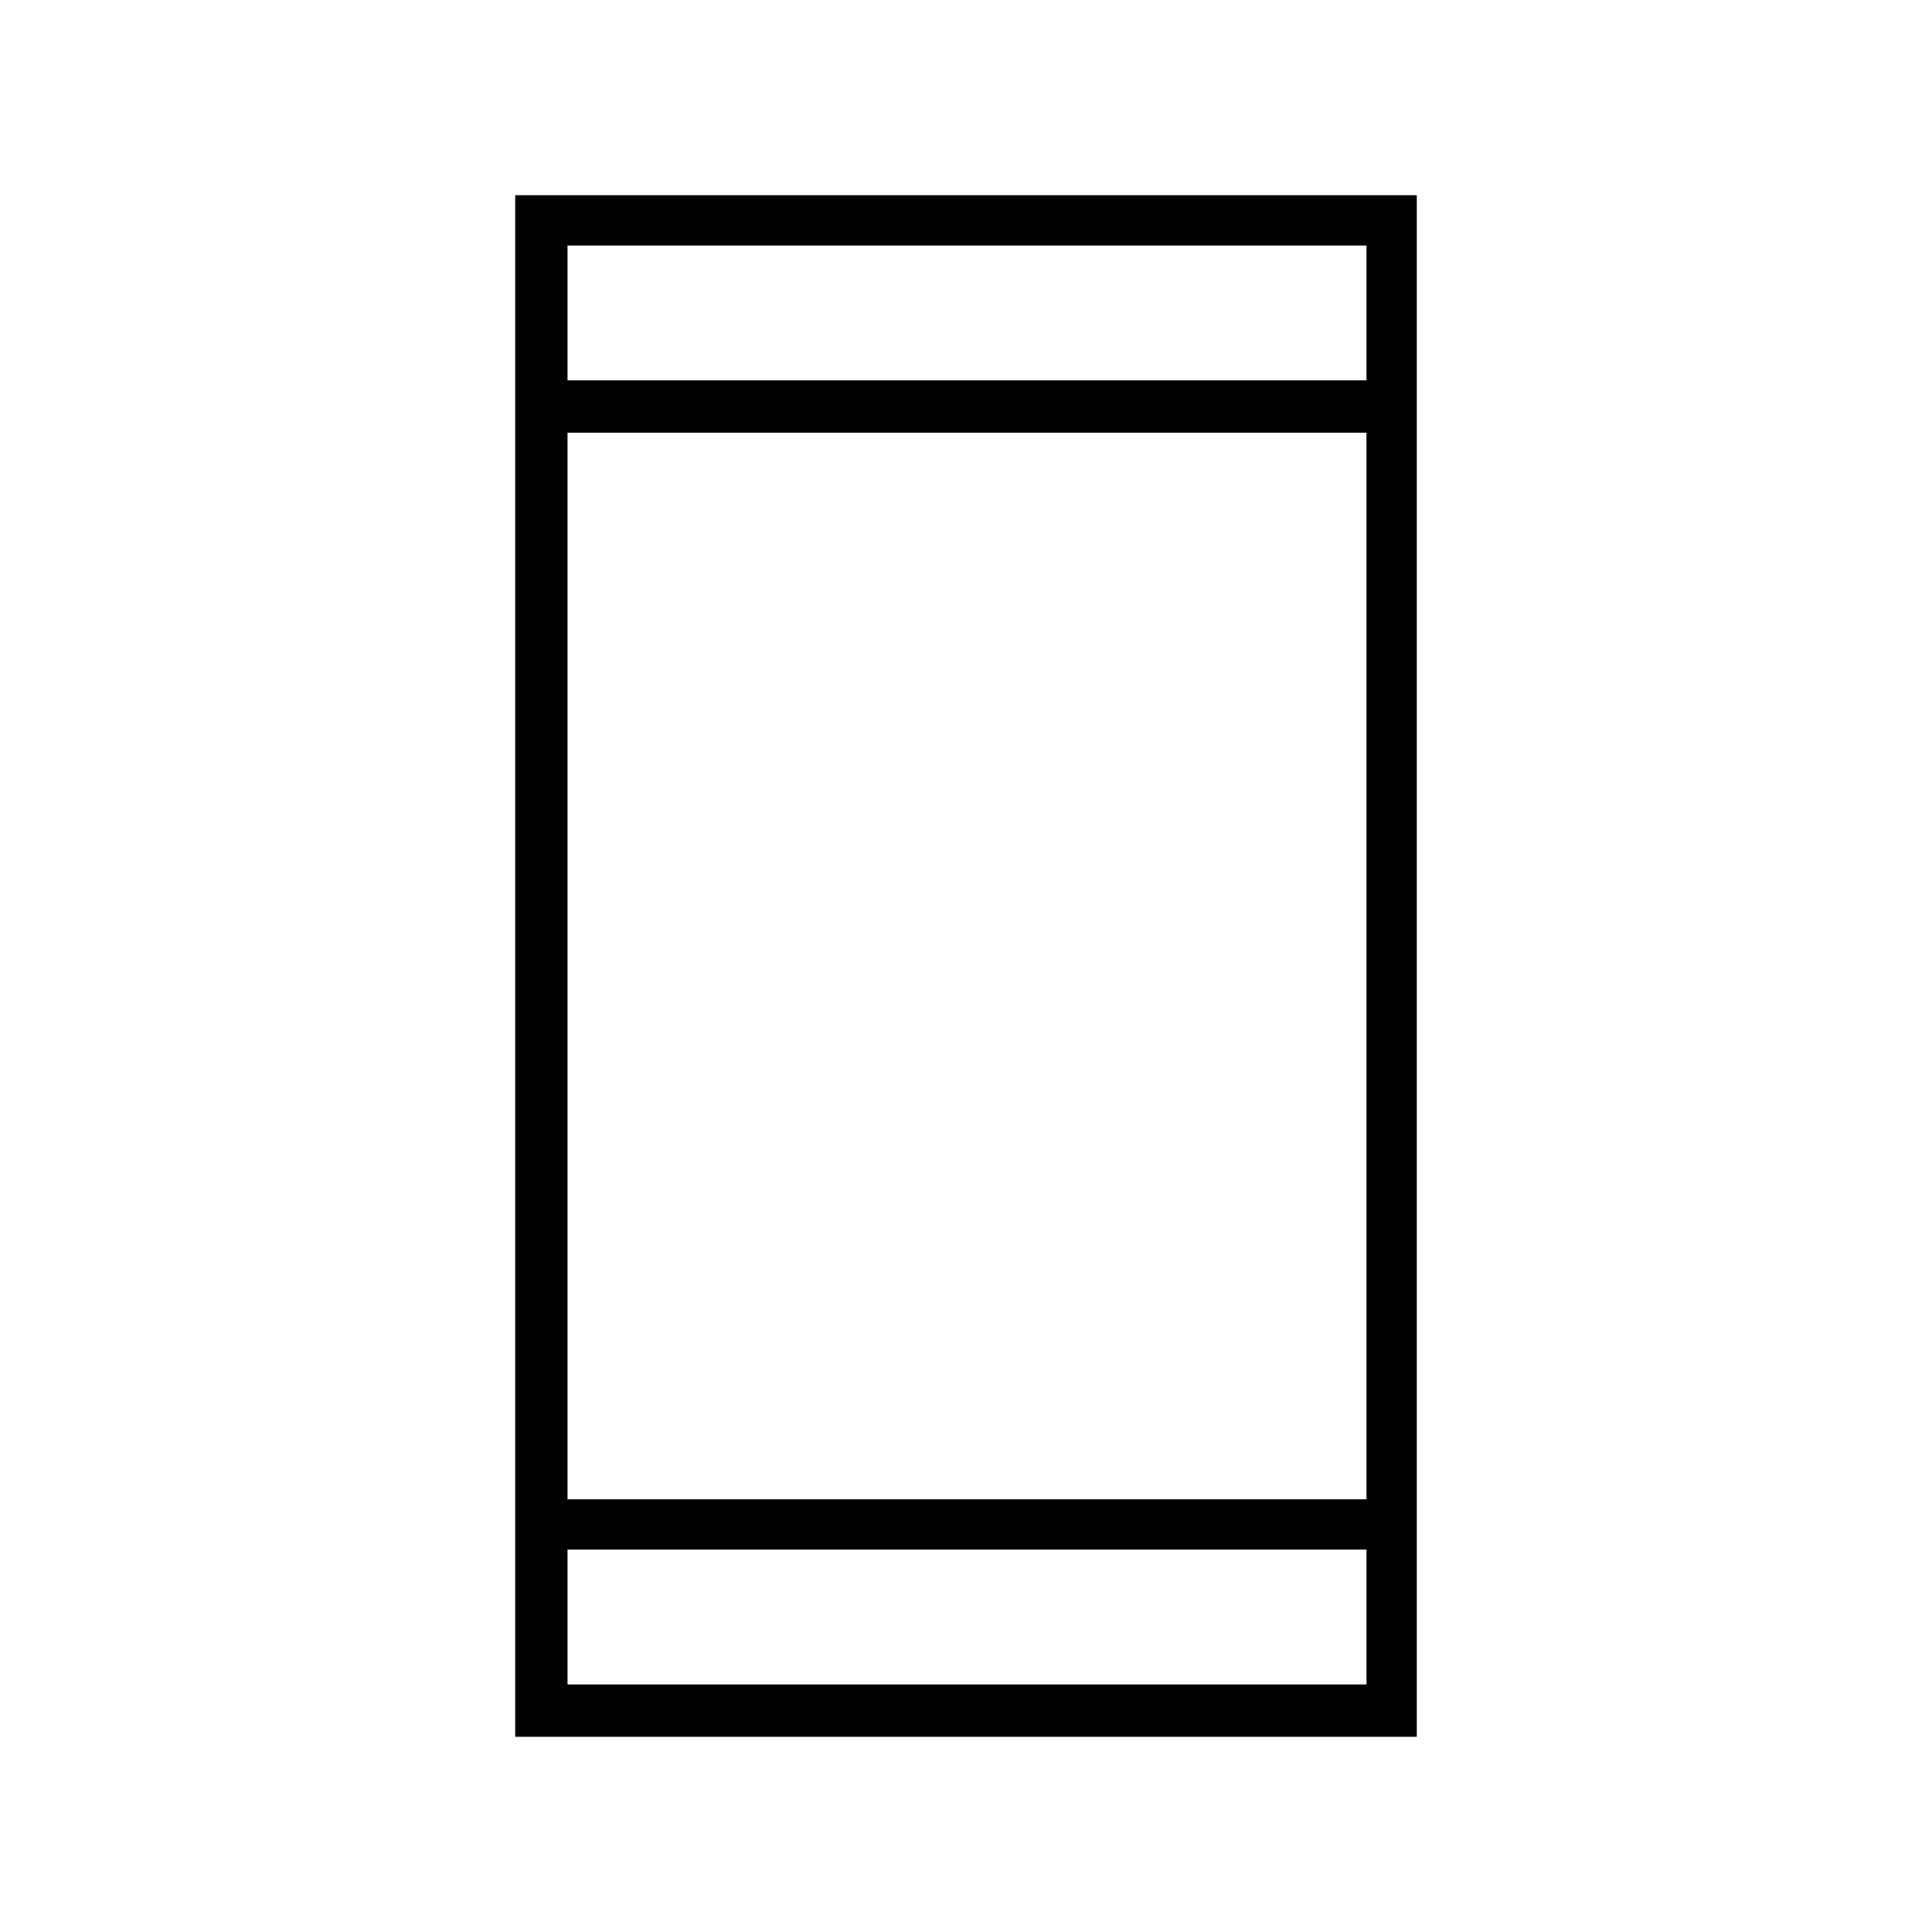 <svg xmlns="http://www.w3.org/2000/svg" height="24" width="24"><path d="M6.4 21.575V2.425H17.6V21.575ZM7.05 18.625H16.975V5.375H7.05ZM7.05 20.925H16.975V19.25H7.05ZM7.05 4.725H16.975V3.05H7.05ZM7.05 4.725V3.05V4.725ZM7.05 20.925V19.25V20.925Z"/></svg>